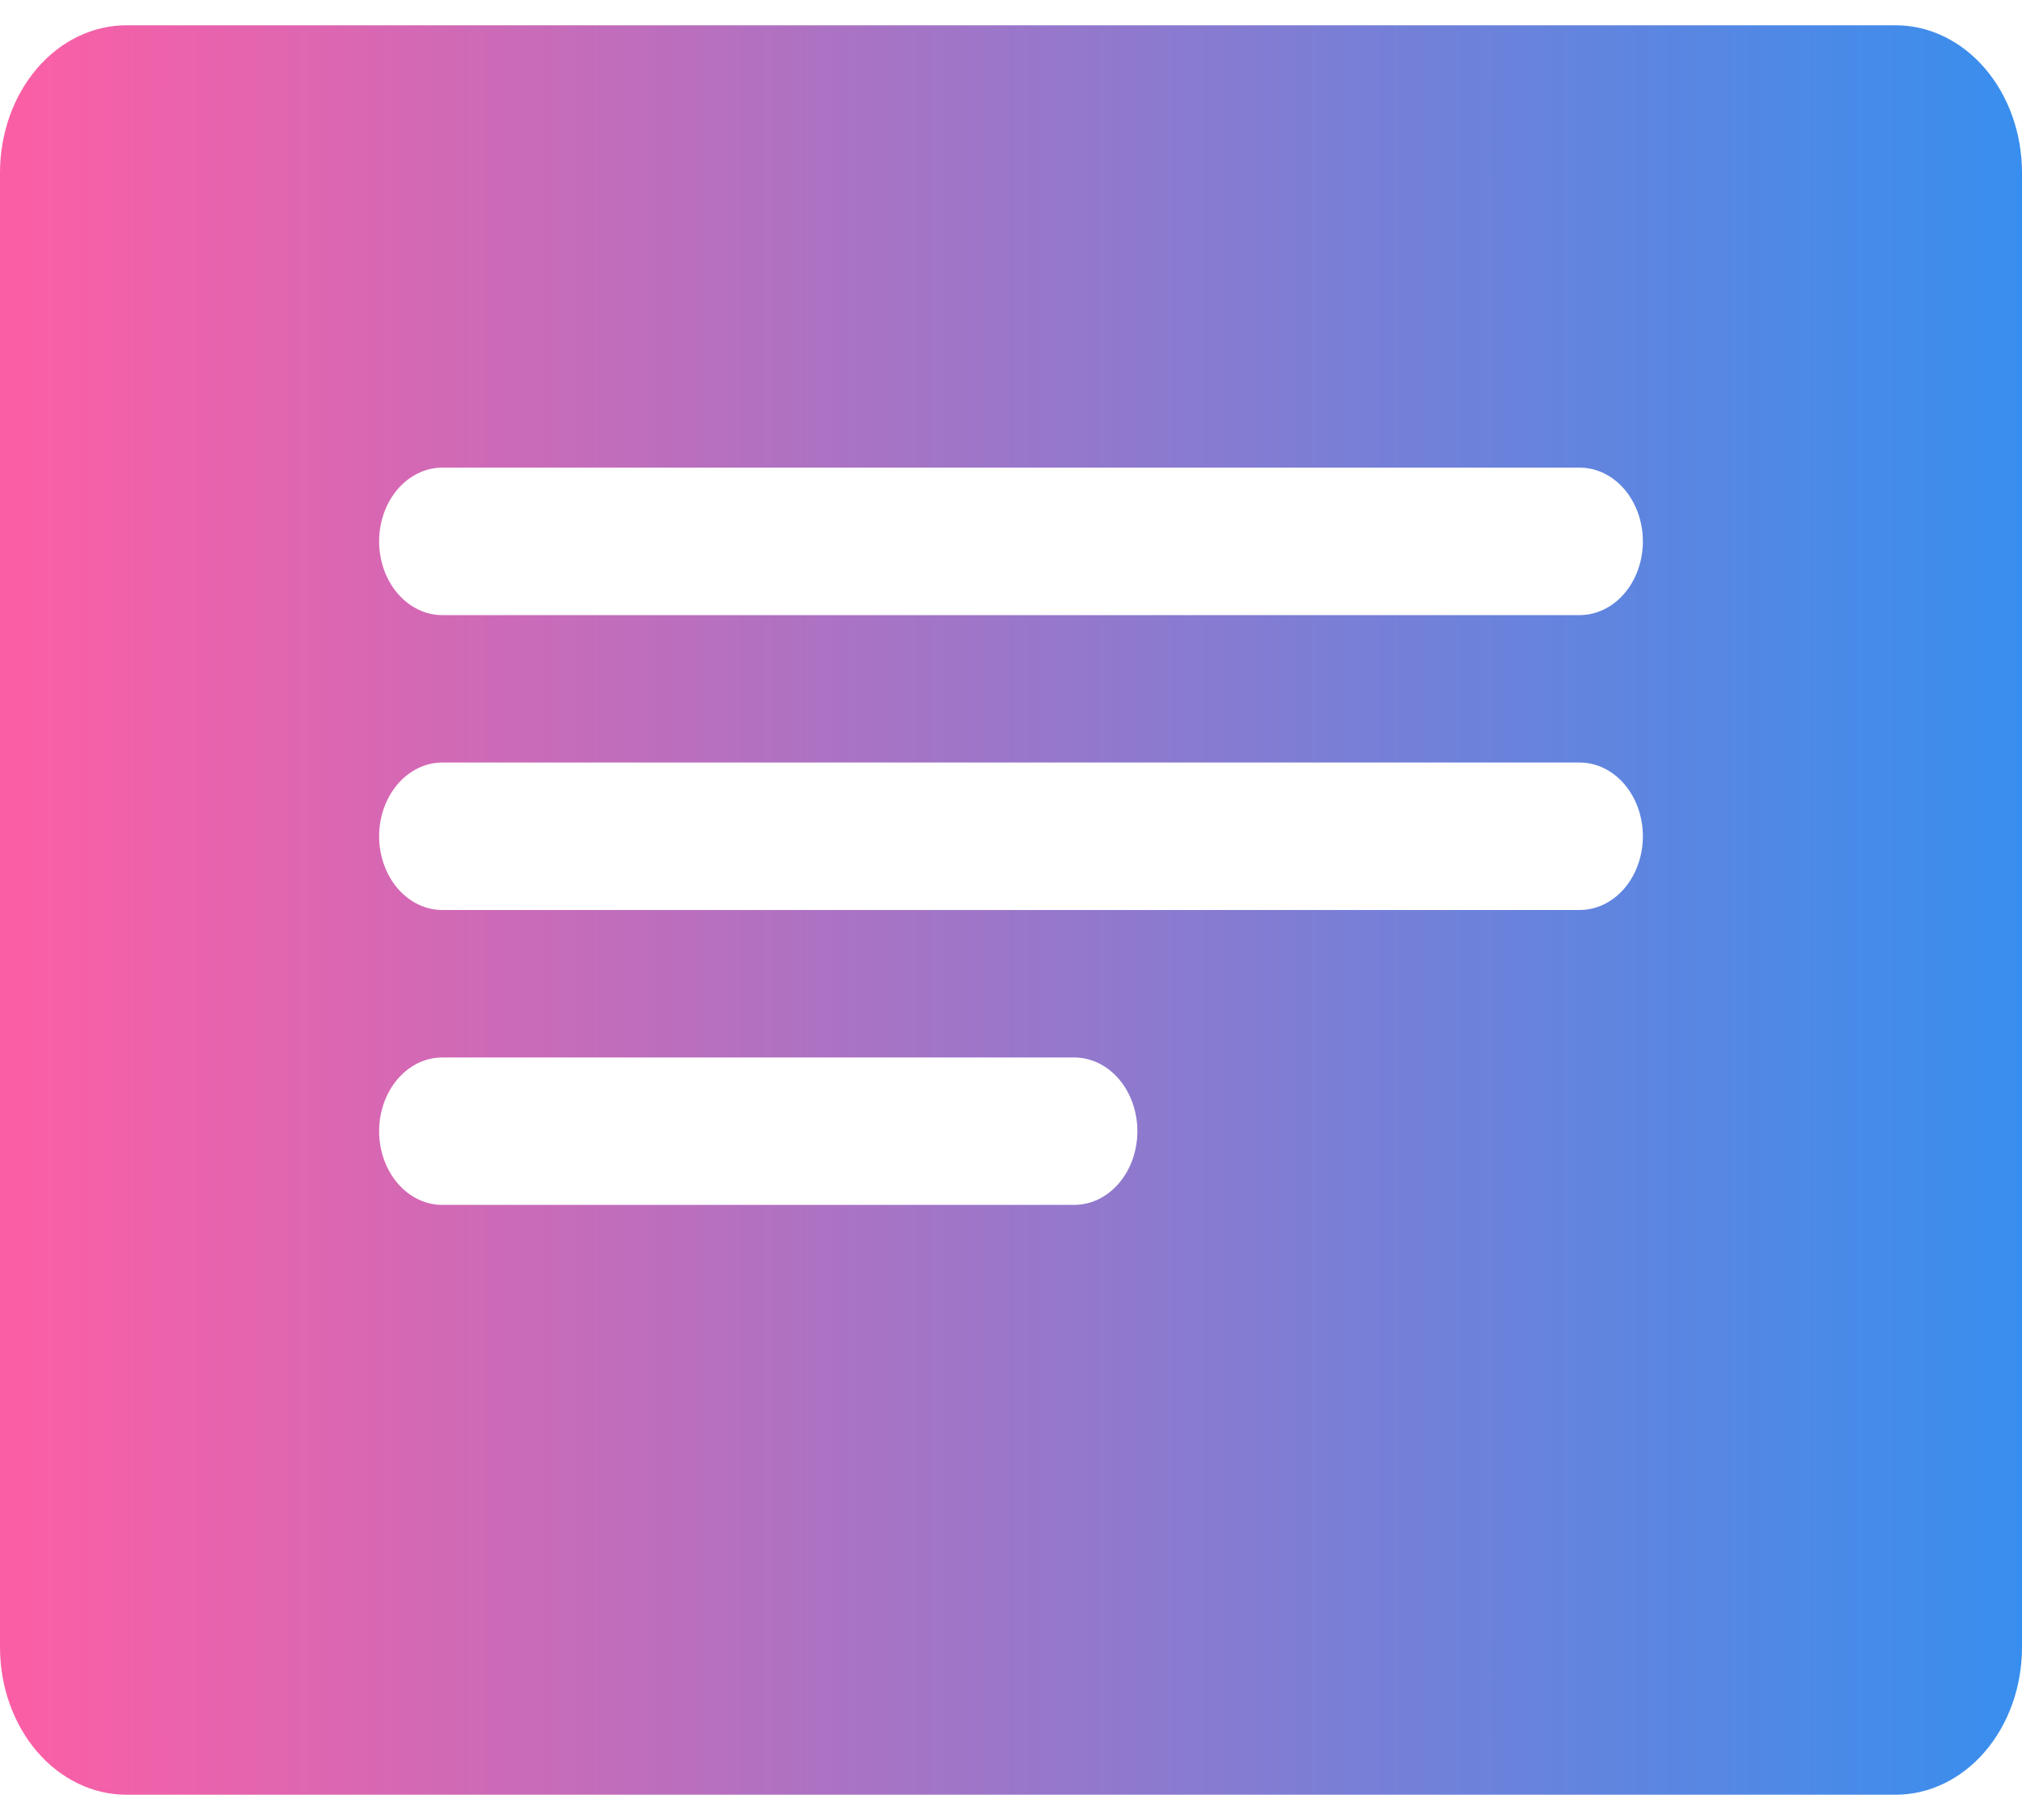 <svg width="40" height="36" viewBox="0 0 40 36" fill="none" xmlns="http://www.w3.org/2000/svg">
    <path
        d="M37.5 0.5H2.5C1.837 0.5 1.201 0.807 0.732 1.354C0.263 1.901 0 2.643 0 3.417V32.583C0 33.357 0.263 34.099 0.732 34.646C1.201 35.193 1.837 35.5 2.5 35.5H37.5C38.163 35.5 38.799 35.193 39.268 34.646C39.737 34.099 40 33.357 40 32.583V3.417C40 2.643 39.737 1.901 39.268 1.354C38.799 0.807 38.163 0.5 37.5 0.5ZM21.25 23.833H8.75C8.418 23.833 8.101 23.68 7.866 23.406C7.632 23.133 7.5 22.762 7.5 22.375C7.5 21.988 7.632 21.617 7.866 21.344C8.101 21.07 8.418 20.917 8.75 20.917H21.25C21.581 20.917 21.899 21.07 22.134 21.344C22.368 21.617 22.5 21.988 22.5 22.375C22.5 22.762 22.368 23.133 22.134 23.406C21.899 23.68 21.581 23.833 21.25 23.833ZM31.25 18H8.75C8.418 18 8.101 17.846 7.866 17.573C7.632 17.299 7.5 16.928 7.5 16.542C7.5 16.155 7.632 15.784 7.866 15.511C8.101 15.237 8.418 15.083 8.75 15.083H31.25C31.581 15.083 31.899 15.237 32.134 15.511C32.368 15.784 32.5 16.155 32.5 16.542C32.5 16.928 32.368 17.299 32.134 17.573C31.899 17.846 31.581 18 31.25 18ZM31.25 12.167H8.75C8.418 12.167 8.101 12.013 7.866 11.739C7.632 11.466 7.5 11.095 7.5 10.708C7.5 10.322 7.632 9.951 7.866 9.677C8.101 9.404 8.418 9.25 8.75 9.25H31.25C31.581 9.25 31.899 9.404 32.134 9.677C32.368 9.951 32.5 10.322 32.5 10.708C32.5 11.095 32.368 11.466 32.134 11.739C31.899 12.013 31.581 12.167 31.25 12.167Z"
        fill="url(#paint0_linear_131_472)" />
    <defs>
        <linearGradient id="paint0_linear_131_472" x1="0.5" y1="18" x2="45.5" y2="18" gradientUnits="userSpaceOnUse">
            <stop stop-color="#FA5FA6" />
            <stop offset="1" stop-color="#1D95F8" />
        </linearGradient>
    </defs>
</svg>